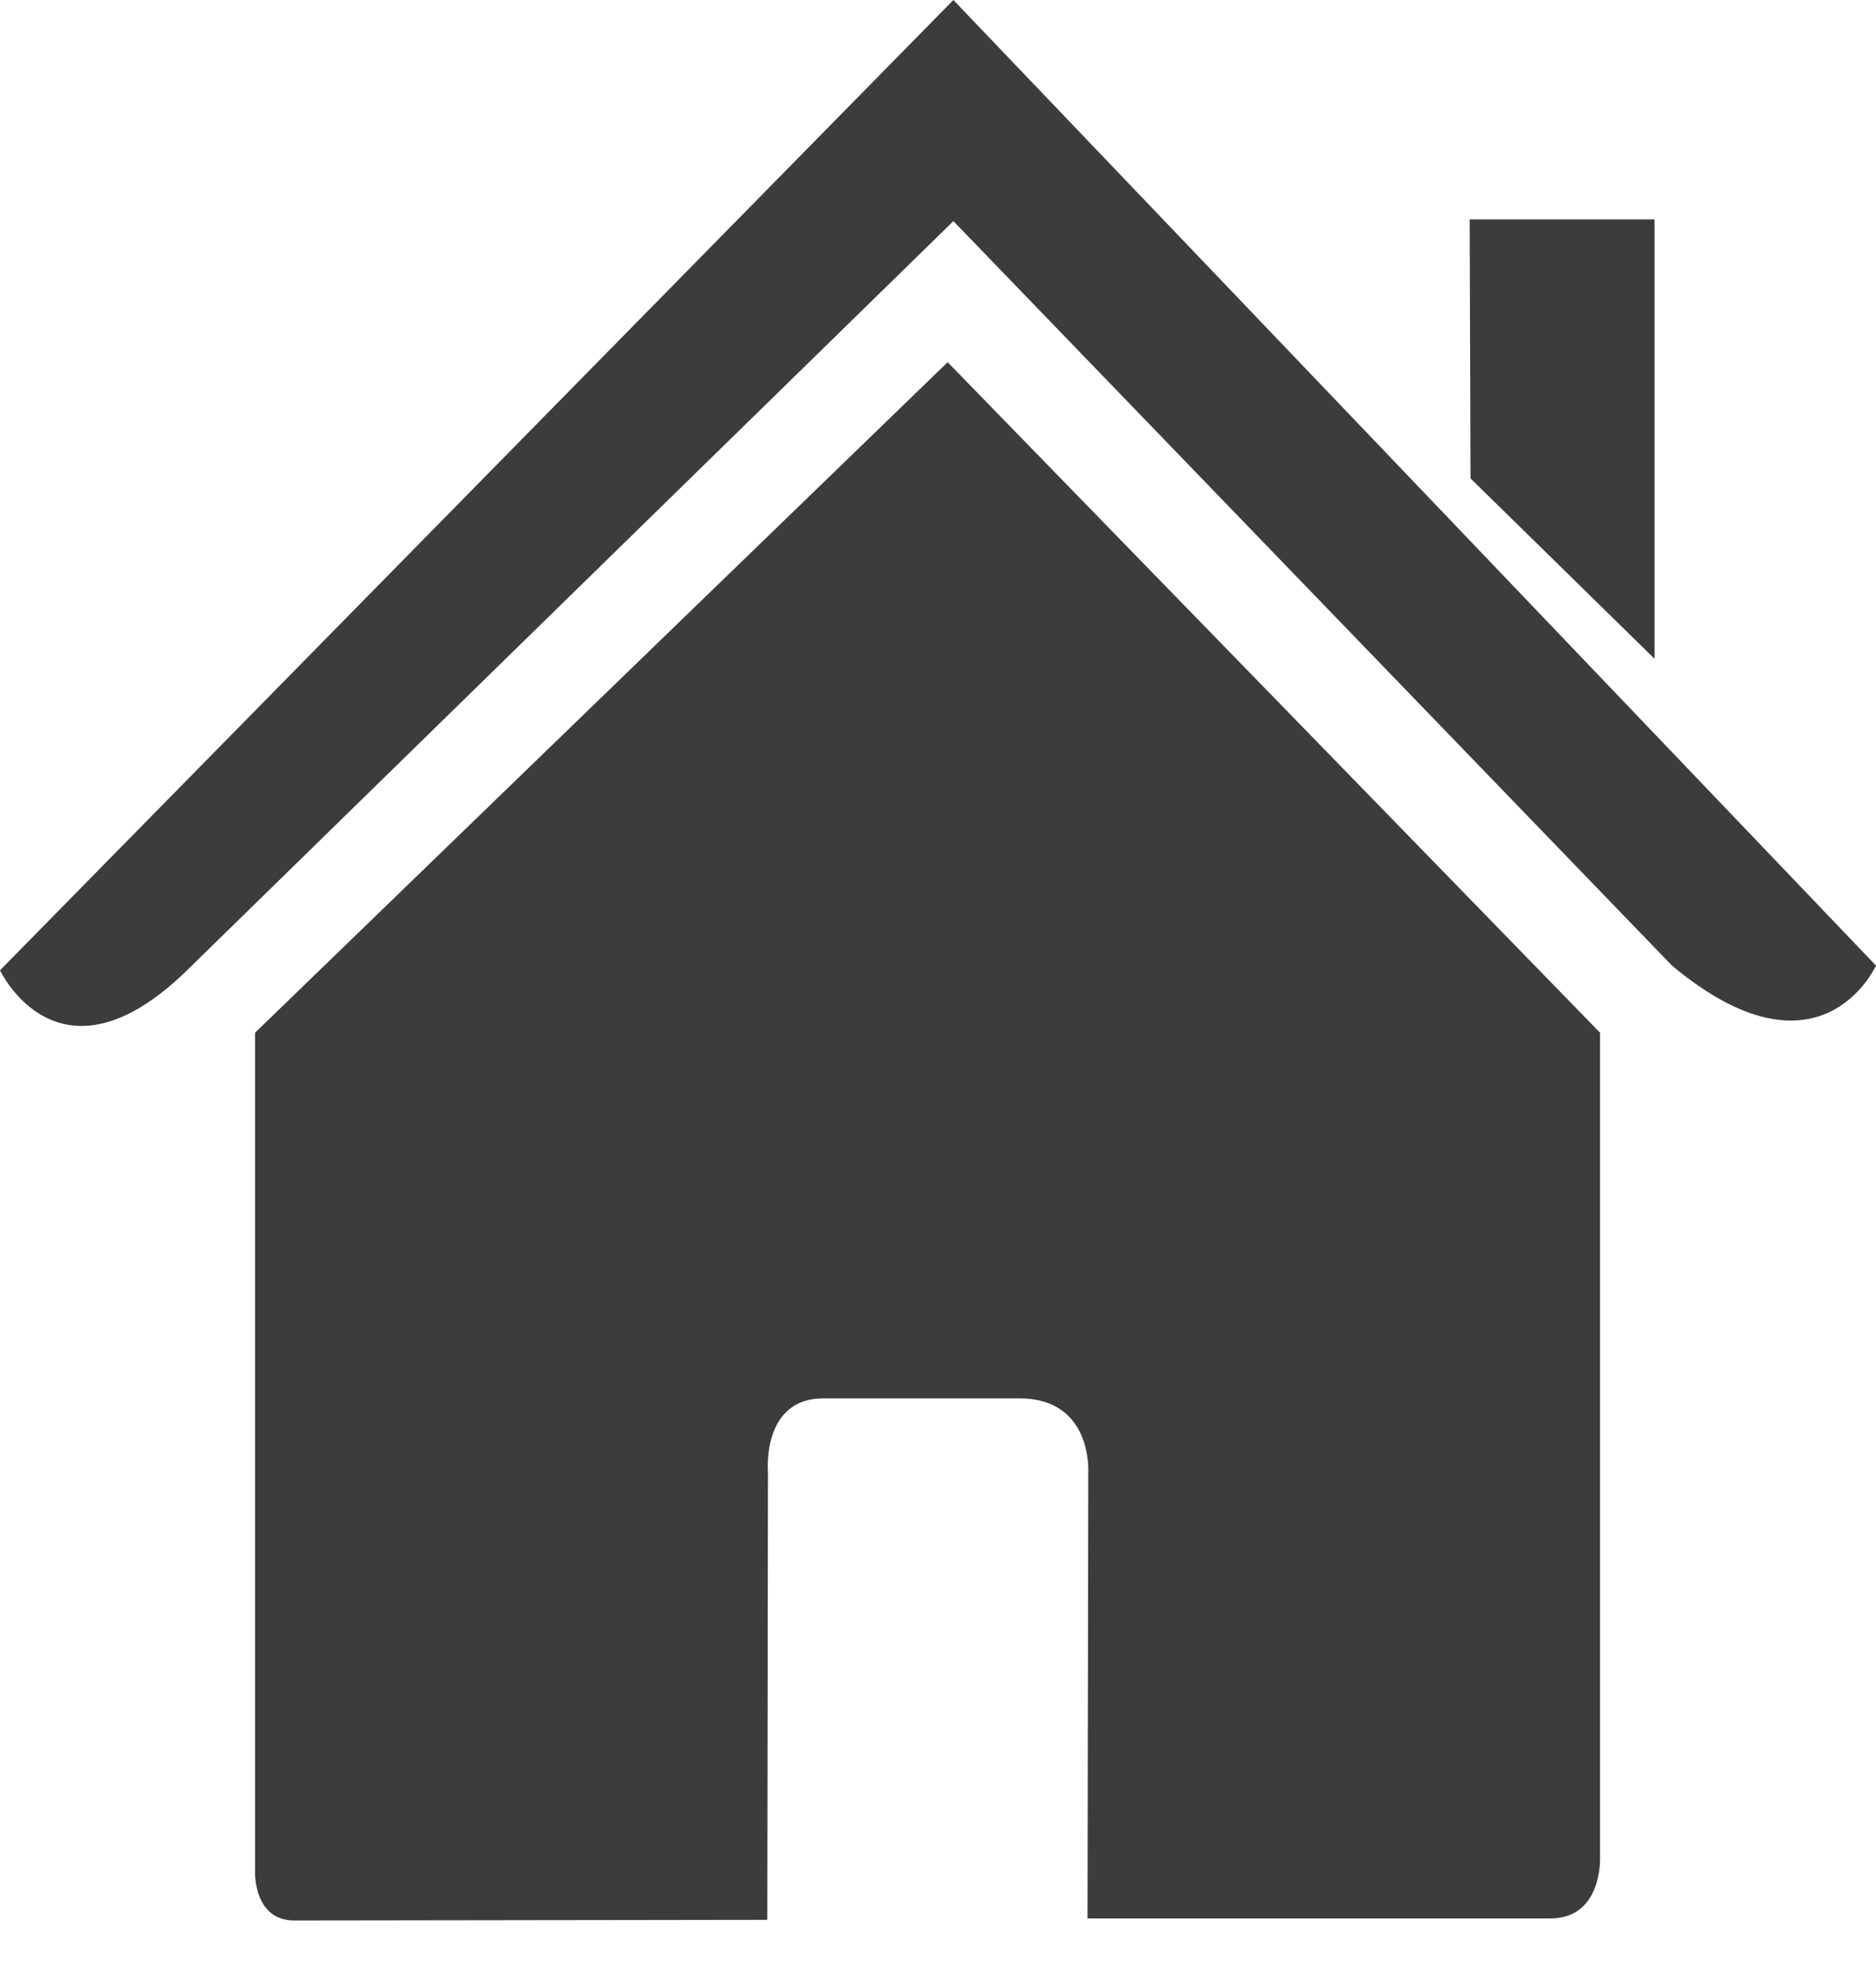 <svg width="20" height="21" viewBox="0 0 20 21" fill="none" xmlns="http://www.w3.org/2000/svg">
<path d="M2.719 19.946C2.719 19.946 2.702 20.462 3.138 20.462C3.682 20.462 8.18 20.455 8.18 20.455L8.187 15.685C8.187 15.685 8.116 14.899 8.777 14.899H10.869C11.65 14.899 11.602 15.685 11.602 15.685L11.594 20.44C11.594 20.44 15.858 20.44 16.528 20.44C17.083 20.44 17.058 19.797 17.058 19.797V11.003L10.103 3.859L2.719 11.003V19.946Z" fill="#3C3C3C"/>
<path d="M0 10.338C0 10.338 0.627 11.672 1.994 10.338L10.164 2.356L17.825 10.288C19.407 11.606 20 10.288 20 10.288L10.164 0L0 10.338Z" fill="#3C3C3C"/>
<path d="M17.639 2.338H15.668L15.677 5.097L17.639 7.019V2.338Z" fill="#3C3C3C"/>
</svg>
